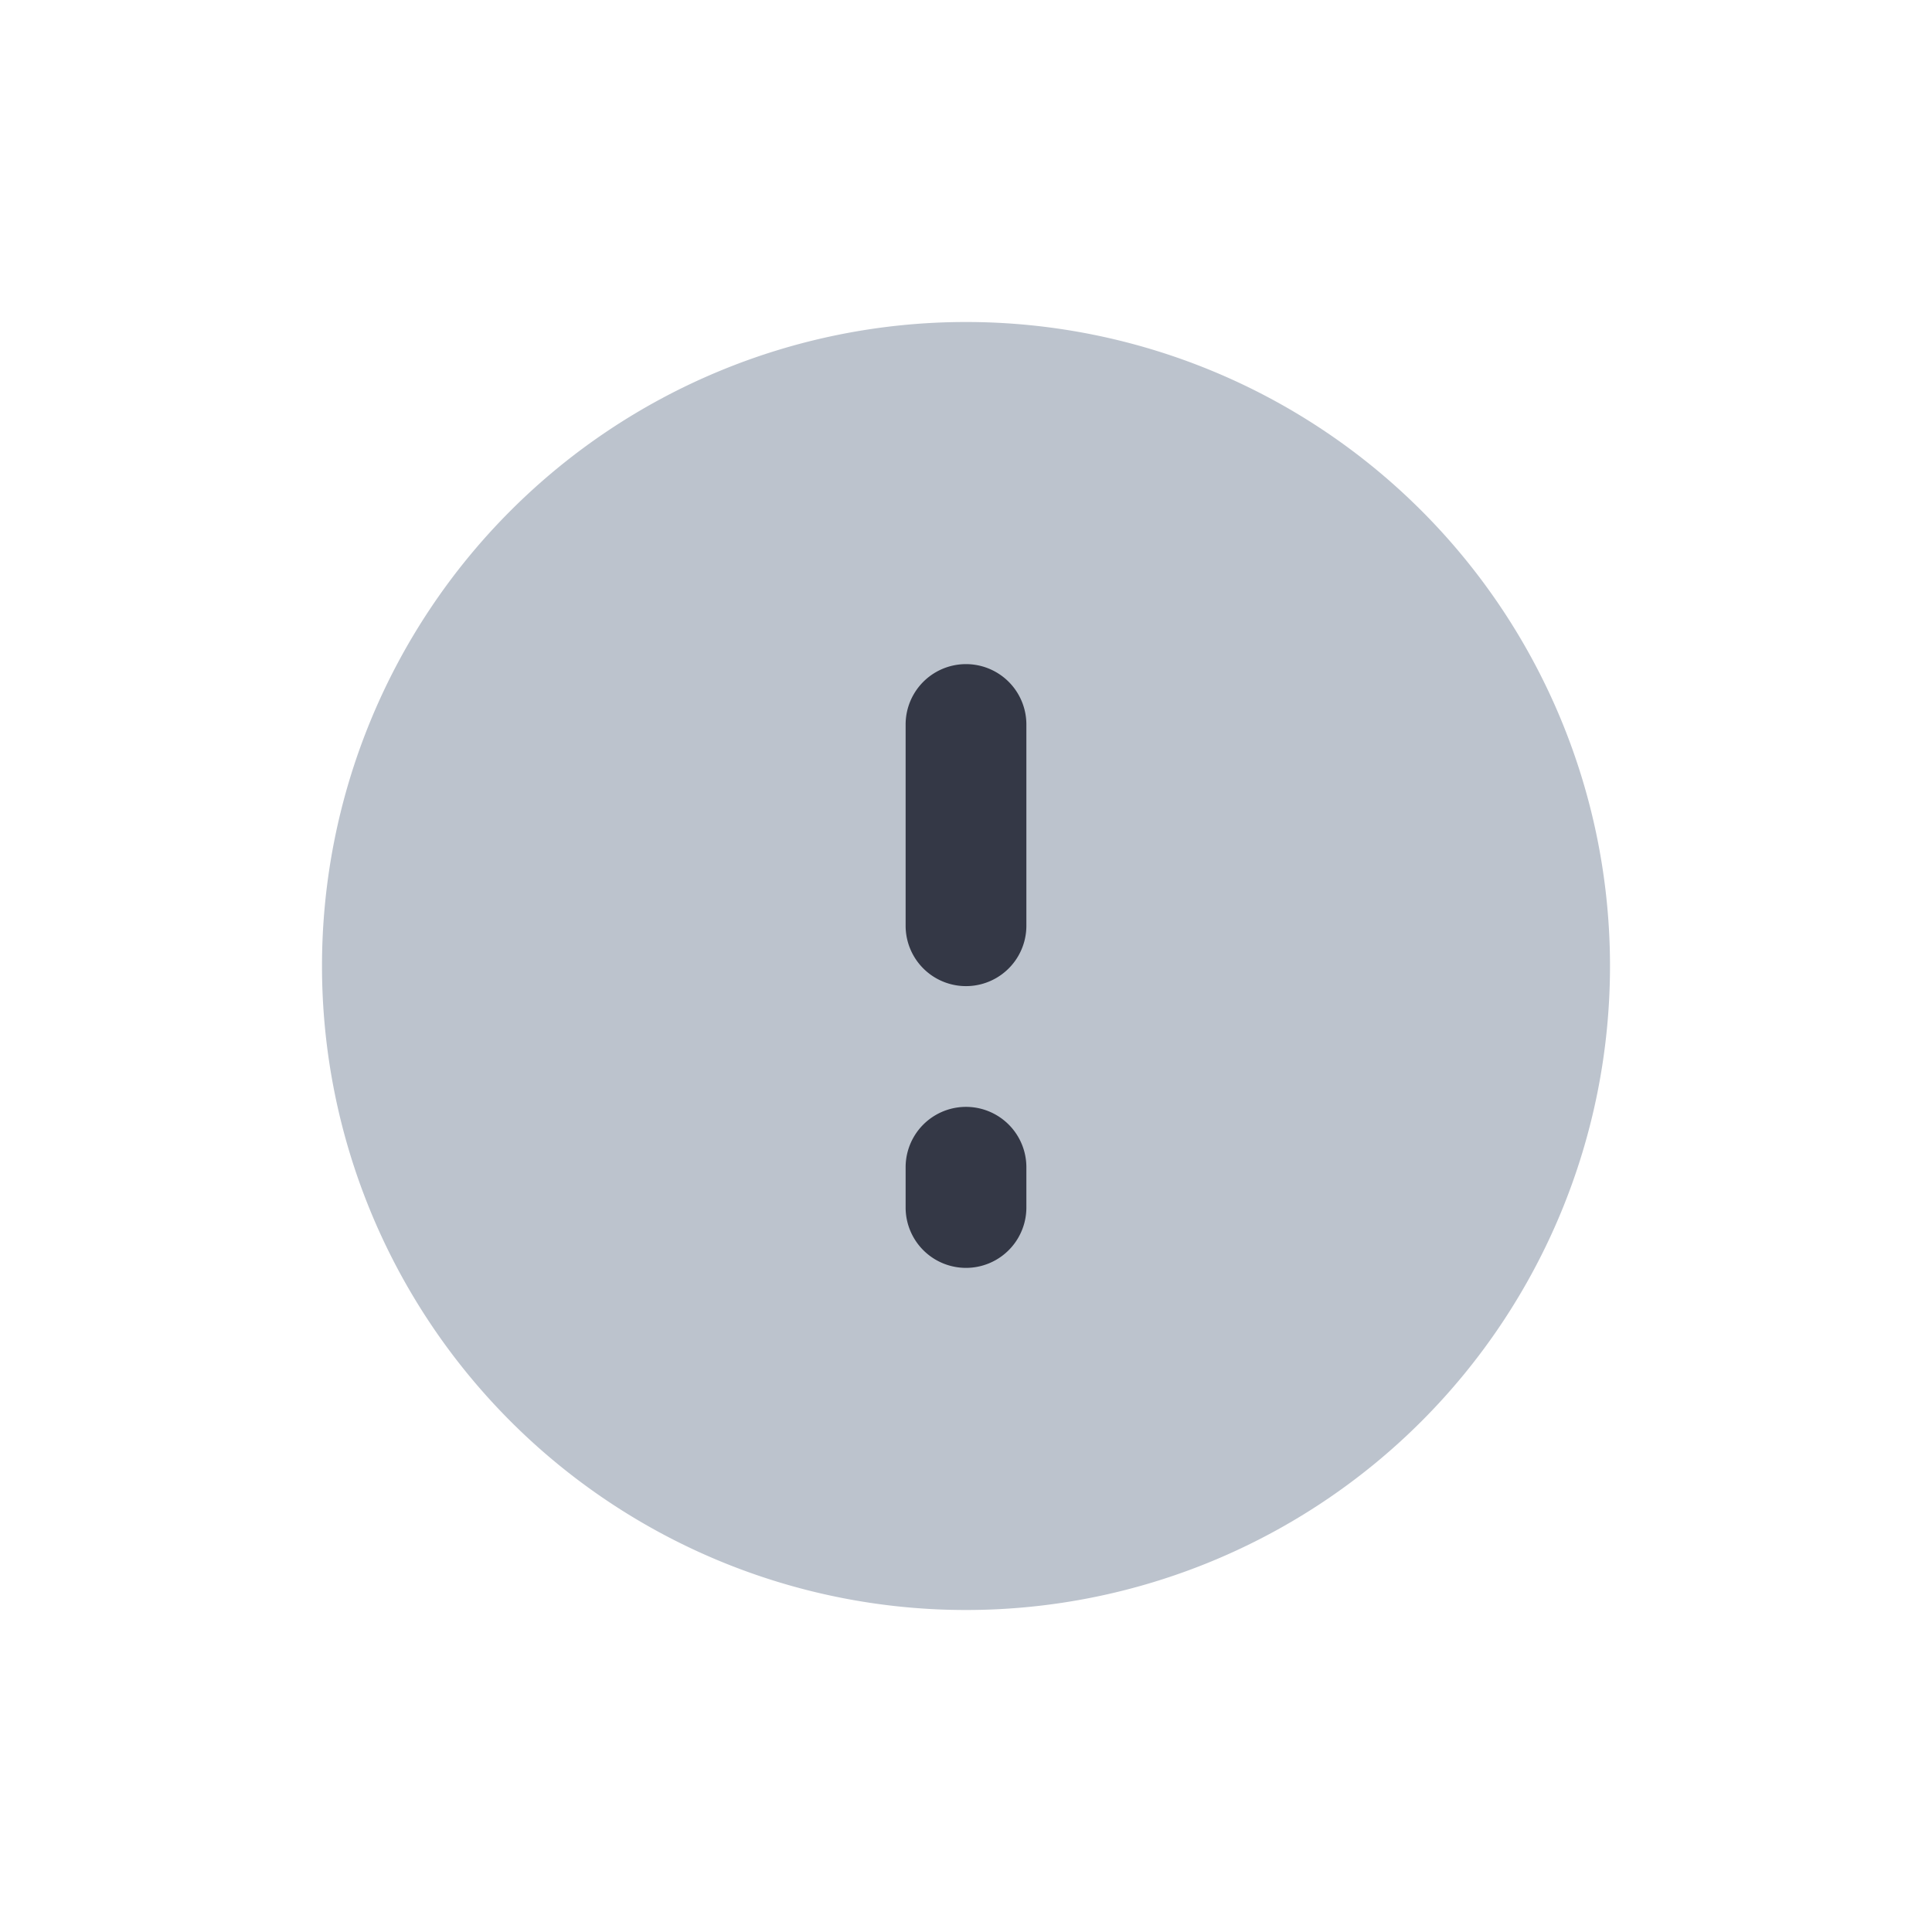 <svg xmlns="http://www.w3.org/2000/svg" width="24" height="24" fill="none" viewBox="0 0 24 24"><path fill="#BCC3CD" d="M12 4a8 8 0 1 0 0 16 8 8 0 0 0 0-16"/><path fill="#343846" d="M12.75 9a.75.75 0 0 0-1.5 0v2.5a.75.75 0 0 0 1.5 0zm0 5.5a.75.75 0 0 0-1.5 0v.5a.75.75 0 0 0 1.5 0z"/></svg>